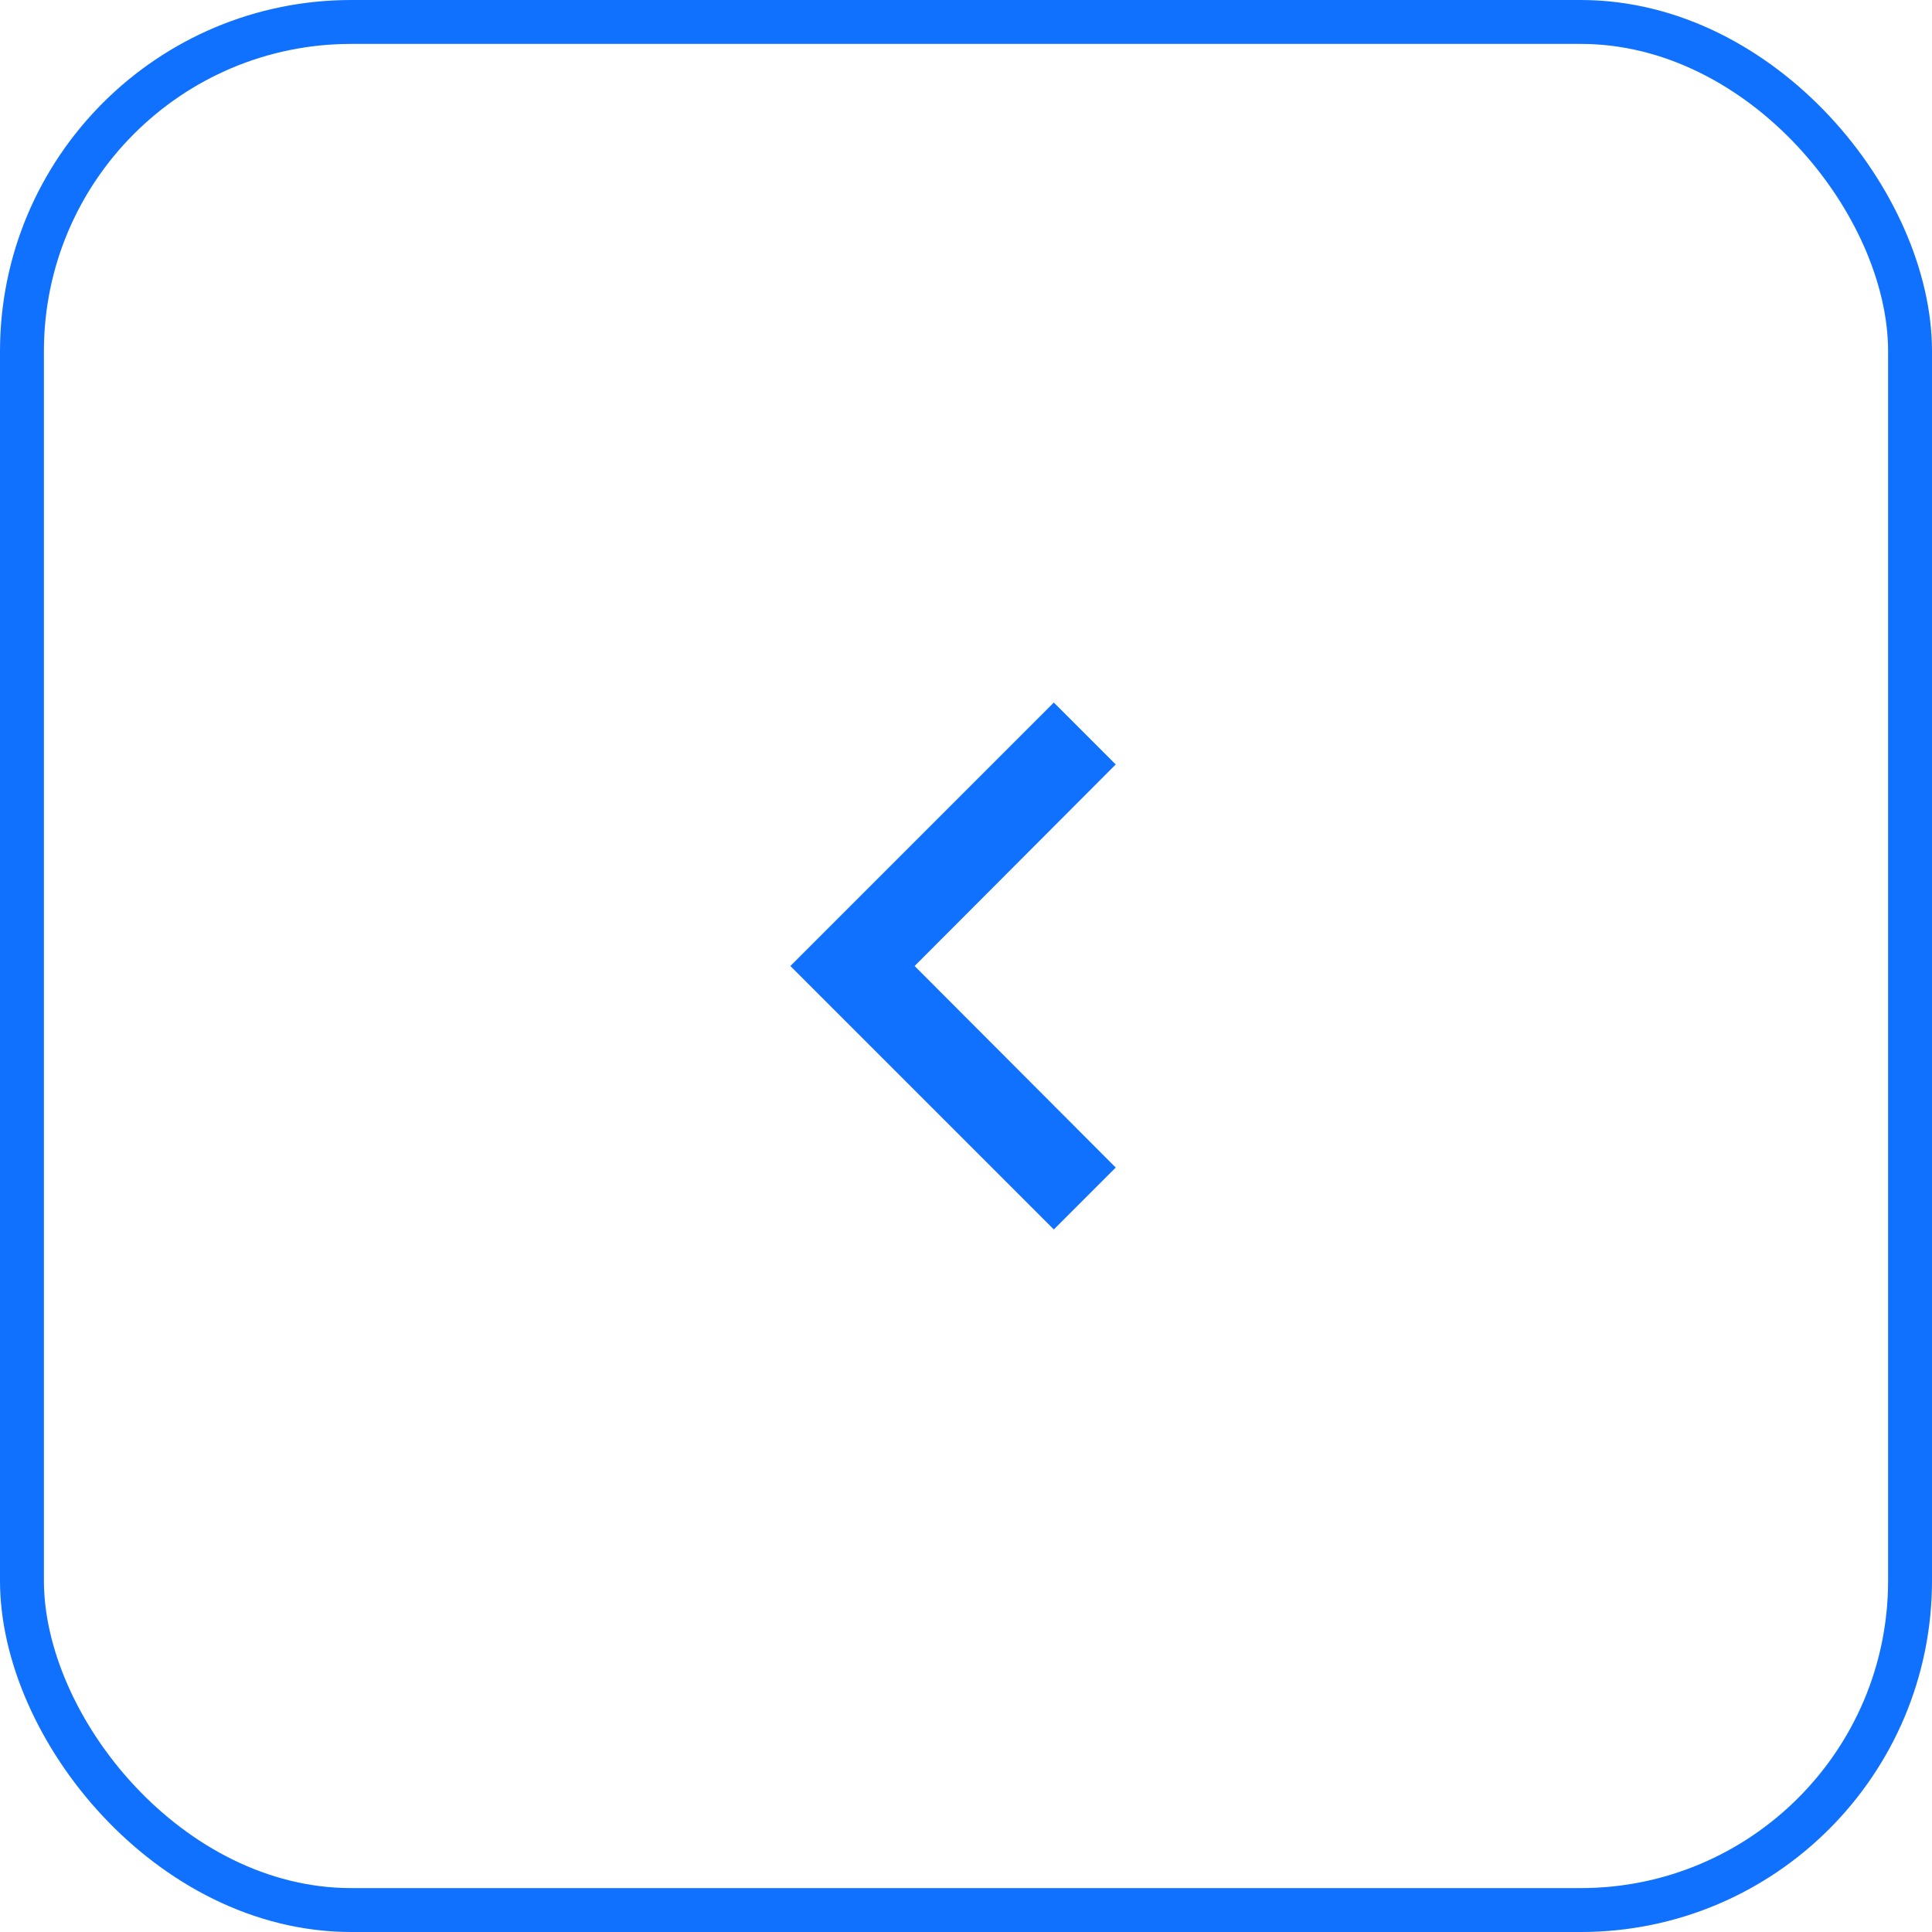 <svg width="44" height="44" viewBox="0 0 44 44" fill="none" xmlns="http://www.w3.org/2000/svg">
<g id="button with icon only">
<rect id="outline / background" x="0.5" y="0.5" width="43" height="43" rx="7.5" stroke="#1071FF"/>
<g id="keyboard_arrow_left" clip-path="url(#clip0_2205_53997)">
<path id="Vector" d="M25.41 26.59L20.83 22L25.41 17.41L24 16L18 22L24 28L25.41 26.59Z" fill="#1071FF"/>
</g>
</g>
<defs>
<clipPath id="clip0_2205_53997">
<rect width="24" height="24" fill="white" transform="translate(10 10)"/>
</clipPath>
</defs>
</svg>
